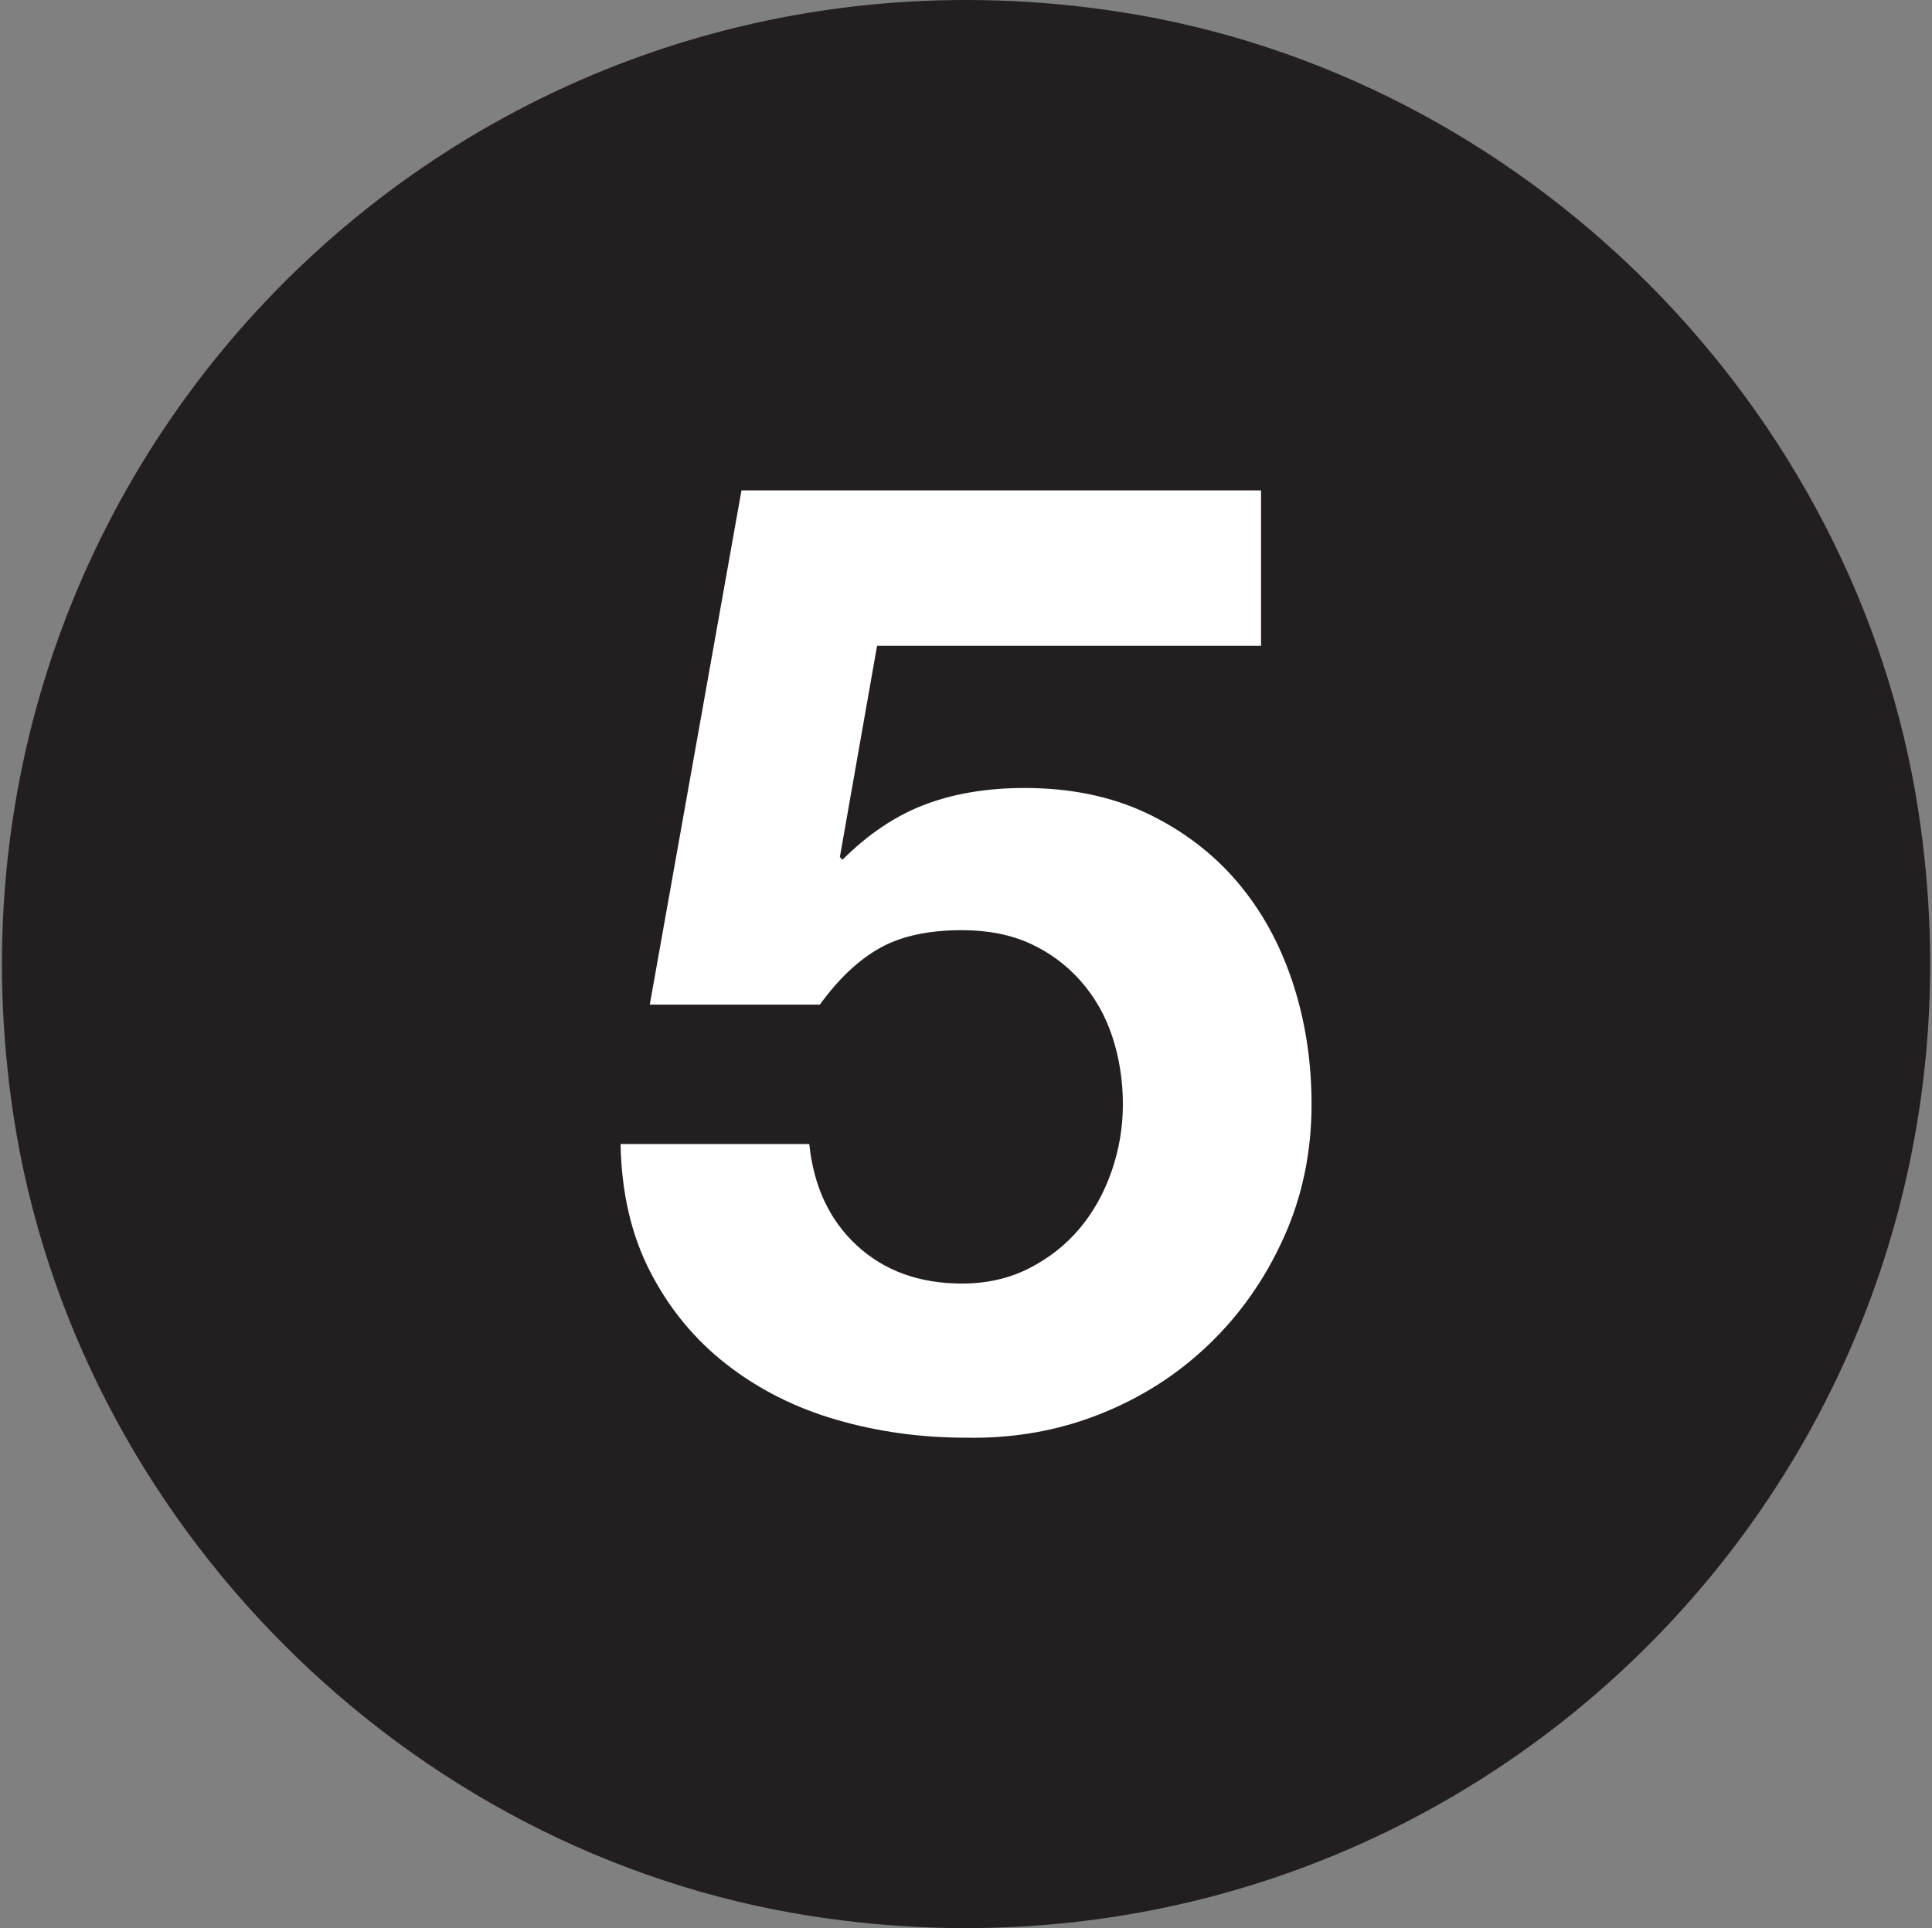 <?xml version="1.0" encoding="UTF-8"?>
<svg id="Capa_1" data-name="Capa 1" xmlns="http://www.w3.org/2000/svg" viewBox="0 0 583.15 582.02">
  <rect x="0" y="0" width="583.15" height="582.02" fill="#808080" stroke="none"/>
  <path d="m4.06,336.65C-25.76,140.02,140.98-26.56,337.6,3.53c122.58,18.76,222.76,118.97,241.48,241.56,30.06,196.87-137.18,363.72-333.93,333.34-122.51-18.92-222.5-119.22-241.09-241.78Z" fill="#231f20" fill-rule="evenodd" stroke-width="0"/>
  <path d="m264.73,194.94l-11.23,63.78.8.8c7.75-7.76,16.04-13.3,24.86-16.65,8.82-3.34,18.85-5.01,30.08-5.01,13.9,0,26.2,2.55,36.9,7.62,10.69,5.08,19.72,11.91,27.08,20.46,7.35,8.56,12.96,18.65,16.85,30.29,3.87,11.63,5.81,24,5.81,37.1,0,14.43-2.8,27.87-8.42,40.3-5.61,12.44-13.17,23.2-22.66,32.28-9.5,9.1-20.52,16.12-33.09,21.06-12.57,4.95-25.94,7.28-40.11,7.01-13.64,0-26.67-1.8-39.11-5.41-12.43-3.61-23.46-9.17-33.09-16.65-9.63-7.48-17.31-16.78-23.06-27.88-5.76-11.09-8.76-24-9.03-38.71h56.96c1.33,12.84,6.14,23.07,14.43,30.69,8.28,7.62,18.85,11.43,31.69,11.43,7.48,0,14.24-1.54,20.25-4.61,6.02-3.07,11.09-7.08,15.25-12.03,4.14-4.95,7.35-10.69,9.63-17.24,2.27-6.55,3.41-13.3,3.41-20.25s-1.07-14.04-3.21-20.46c-2.13-6.42-5.35-12.03-9.63-16.85-4.28-4.81-9.36-8.55-15.24-11.23-5.89-2.66-12.7-4-20.46-4-10.16,0-18.45,1.8-24.87,5.42-6.41,3.6-12.43,9.29-18.05,17.05h-51.34l27.68-155.22h156.82v46.92h-115.91Z" fill="#fff" stroke-width="0"/>
</svg>